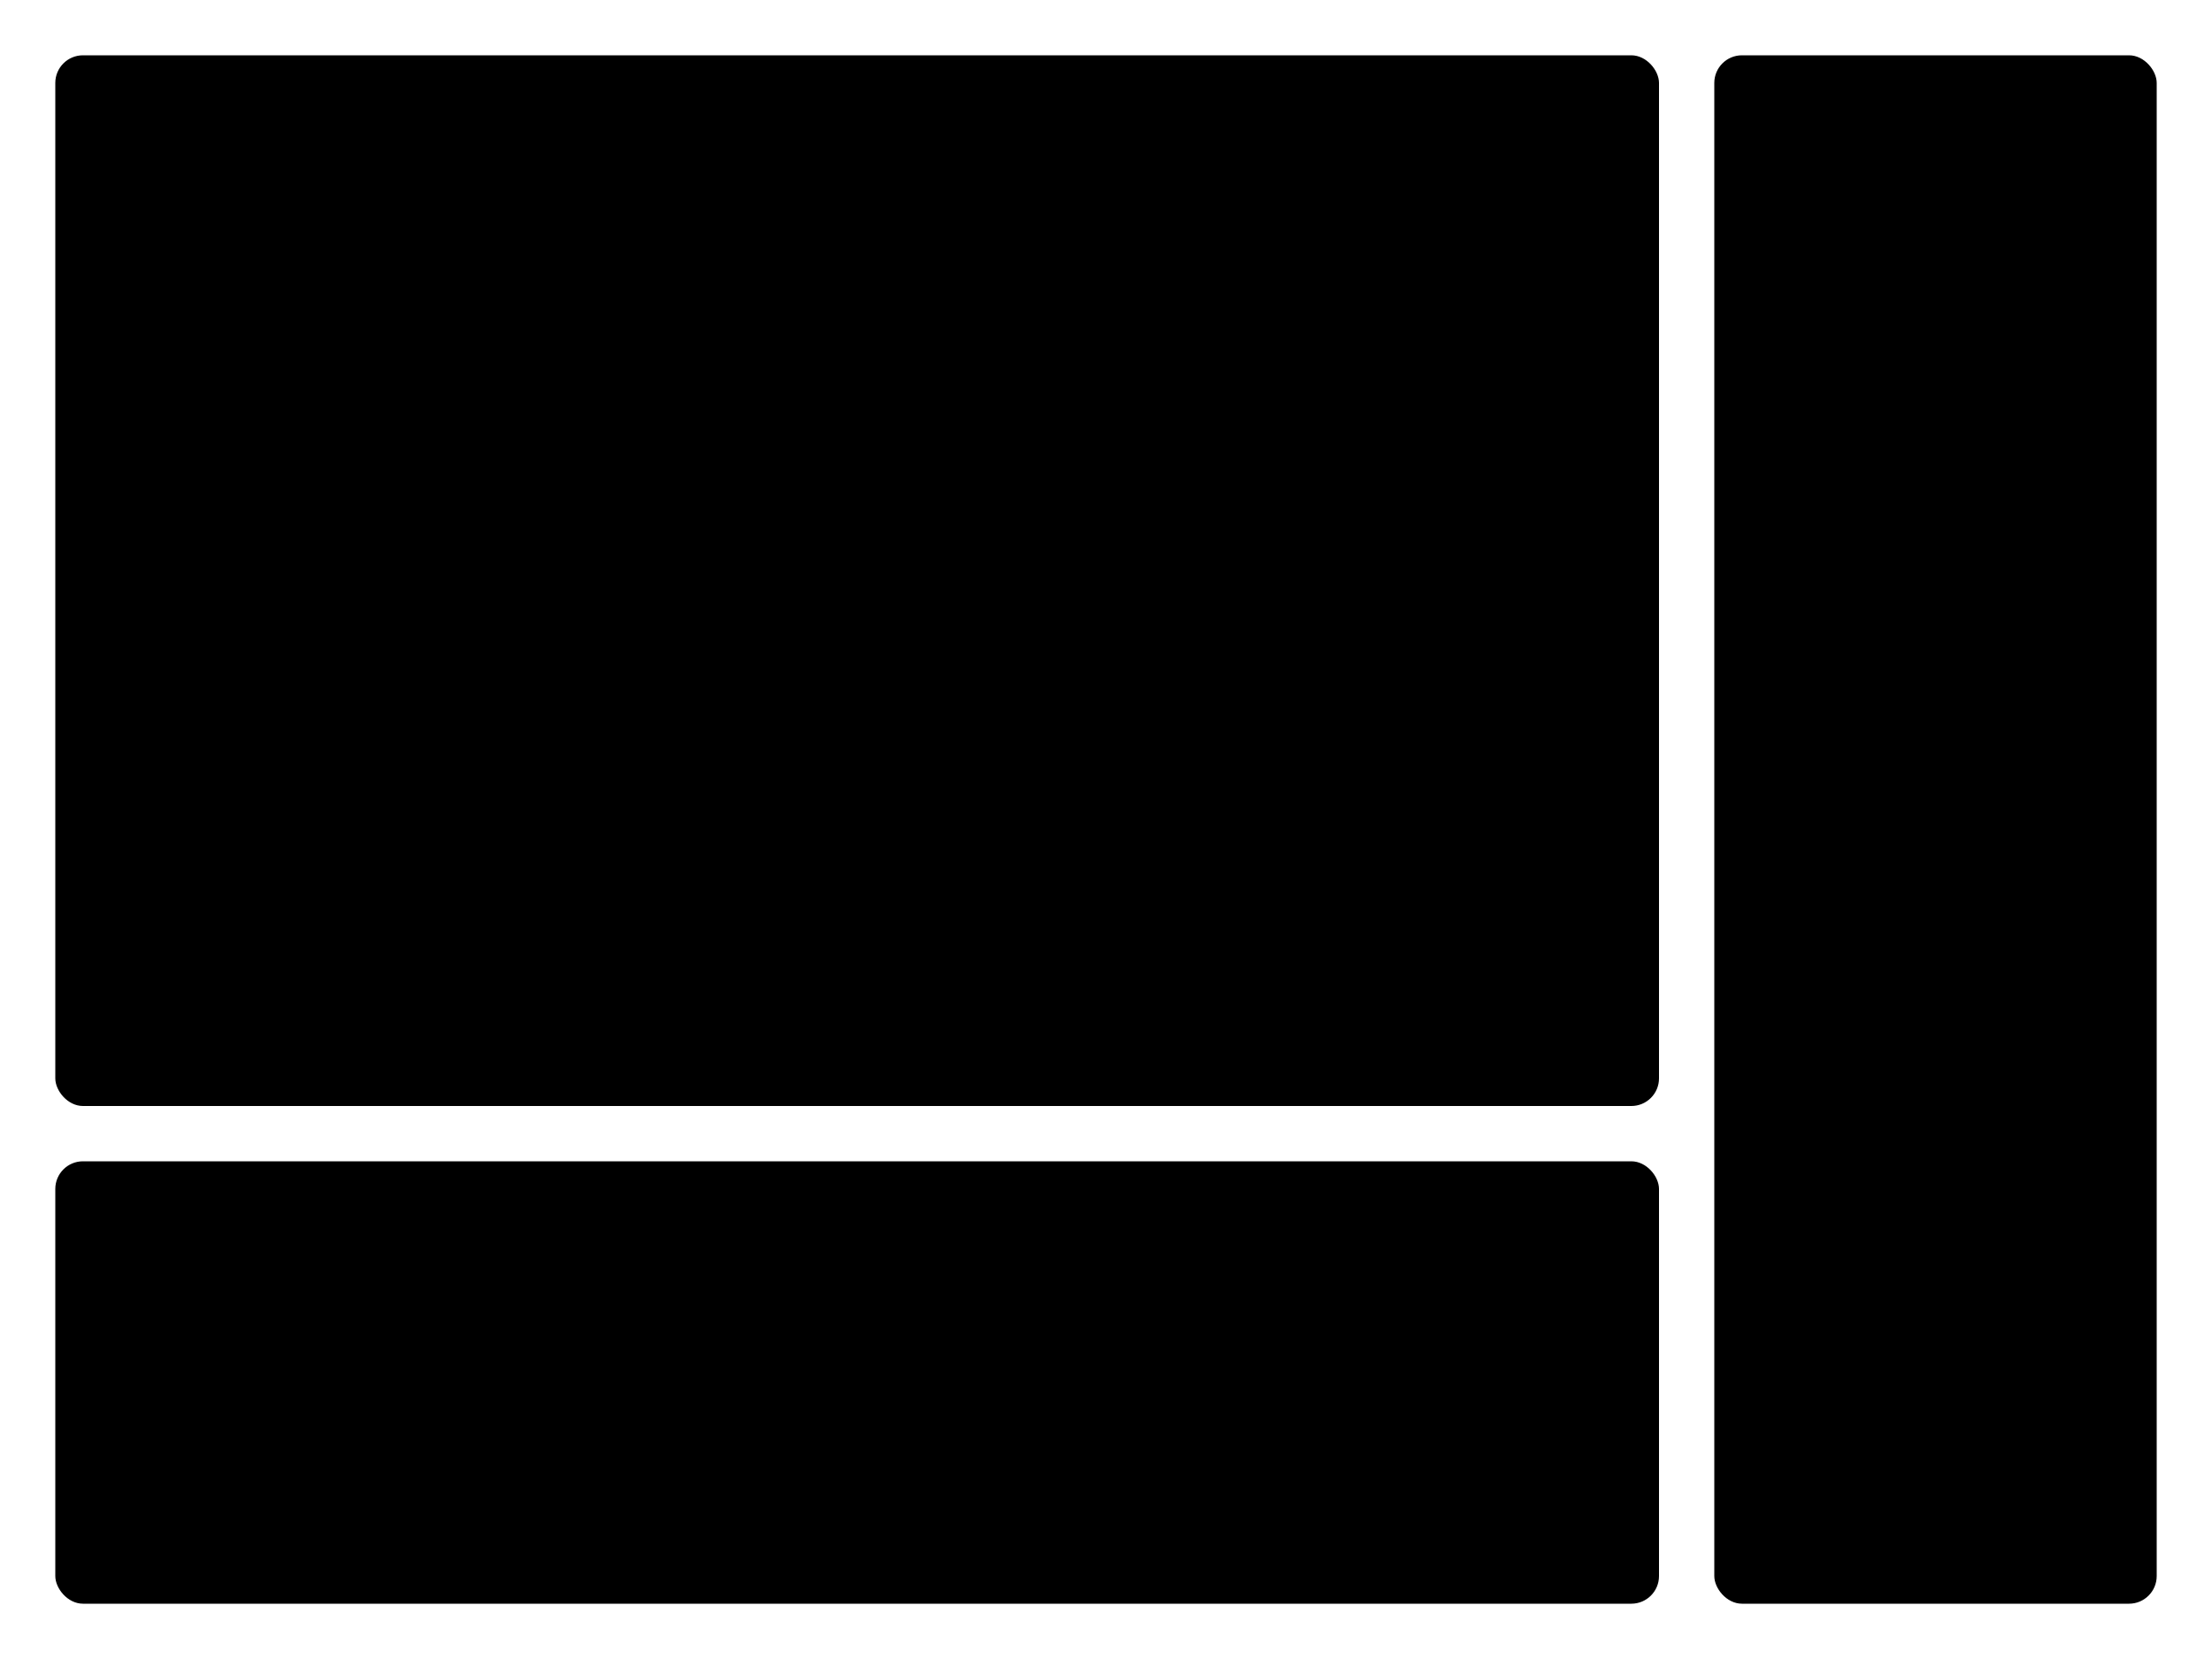 <svg height="600" width="800" xmlns="http://www.w3.org/2000/svg">
  <rect x="20" y="20" width="580" height="380" fill="#000000" rx="10" ry="10"/>
  <rect x="20" y= "420" width= "580" height= "160" fill= "#000000" rx= "10" ry= "10"/>
  <rect x= "620" y= "20" width= "160" height= "560" fill= "#000000" rx= "10" ry= "10"/>
</svg>